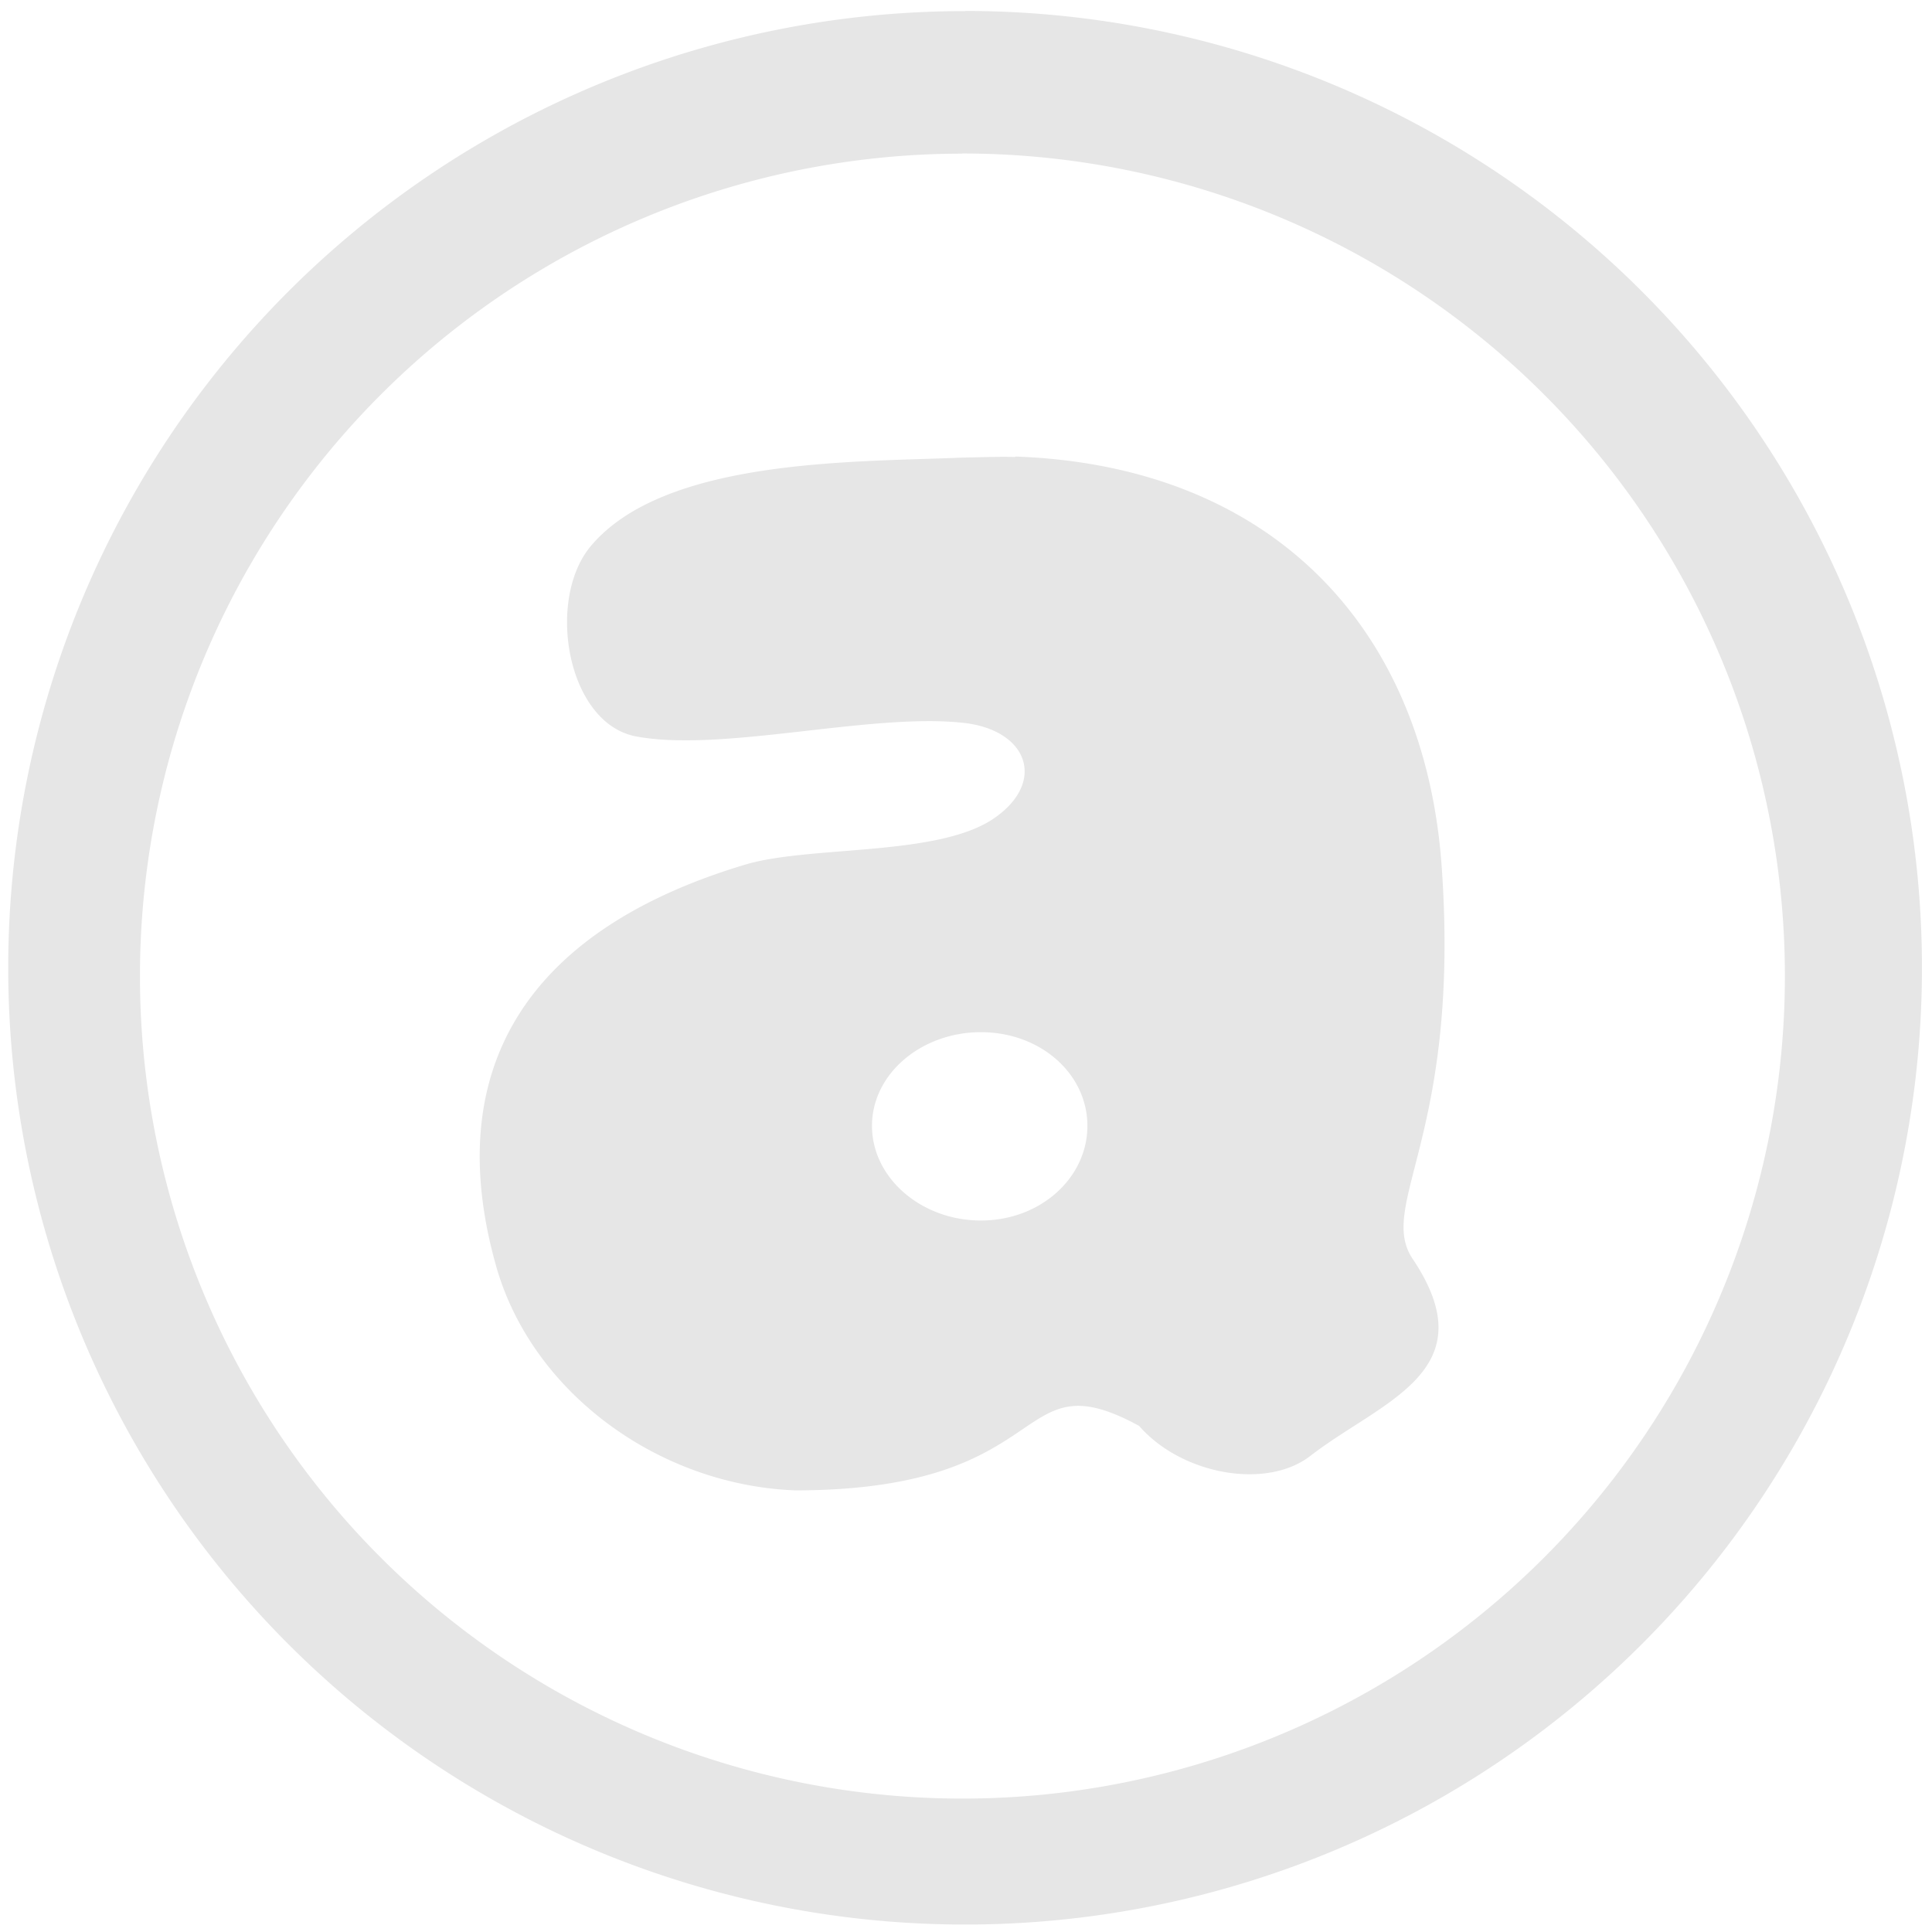 <svg xmlns="http://www.w3.org/2000/svg" width="48" height="48" viewBox="0 0 12.7 12.7"><path fill="#e6e6e6" d="M6.344.073a6.29 6.29 0 0 0-6.29 6.29 6.29 6.29 0 0 0 6.29 6.288 6.29 6.29 0 0 0 6.29-6.289 6.29 6.29 0 0 0-6.29-6.29zm-.018.936a5.407 5.407 0 0 1 5.407 5.407 5.407 5.407 0 0 1-5.407 5.407A5.407 5.407 0 0 1 .92 6.416 5.407 5.407 0 0 1 6.326 1.01zm.348 1.992v.003c-.113-.003-.228.002-.347.004-.706.03-1.955.003-2.442.58-.298.352-.159 1.168.297 1.253.568.106 1.53-.155 2.145-.09.43.044.556.389.206.629-.37.253-1.211.176-1.636.304-1.467.44-1.994 1.375-1.635 2.641.234.825 1.063 1.438 1.968 1.472 1.74-.002 1.416-.881 2.258-.424.278.32.836.422 1.126.197.466-.361 1.168-.555.672-1.295-.237-.354.316-.813.191-2.577-.11-1.564-1.11-2.637-2.803-2.697zm-.226 3.784c.392 0 .7.274.7.616 0 .341-.308.622-.7.622-.392 0-.716-.28-.716-.622 0-.342.324-.616.716-.616z"/></svg>